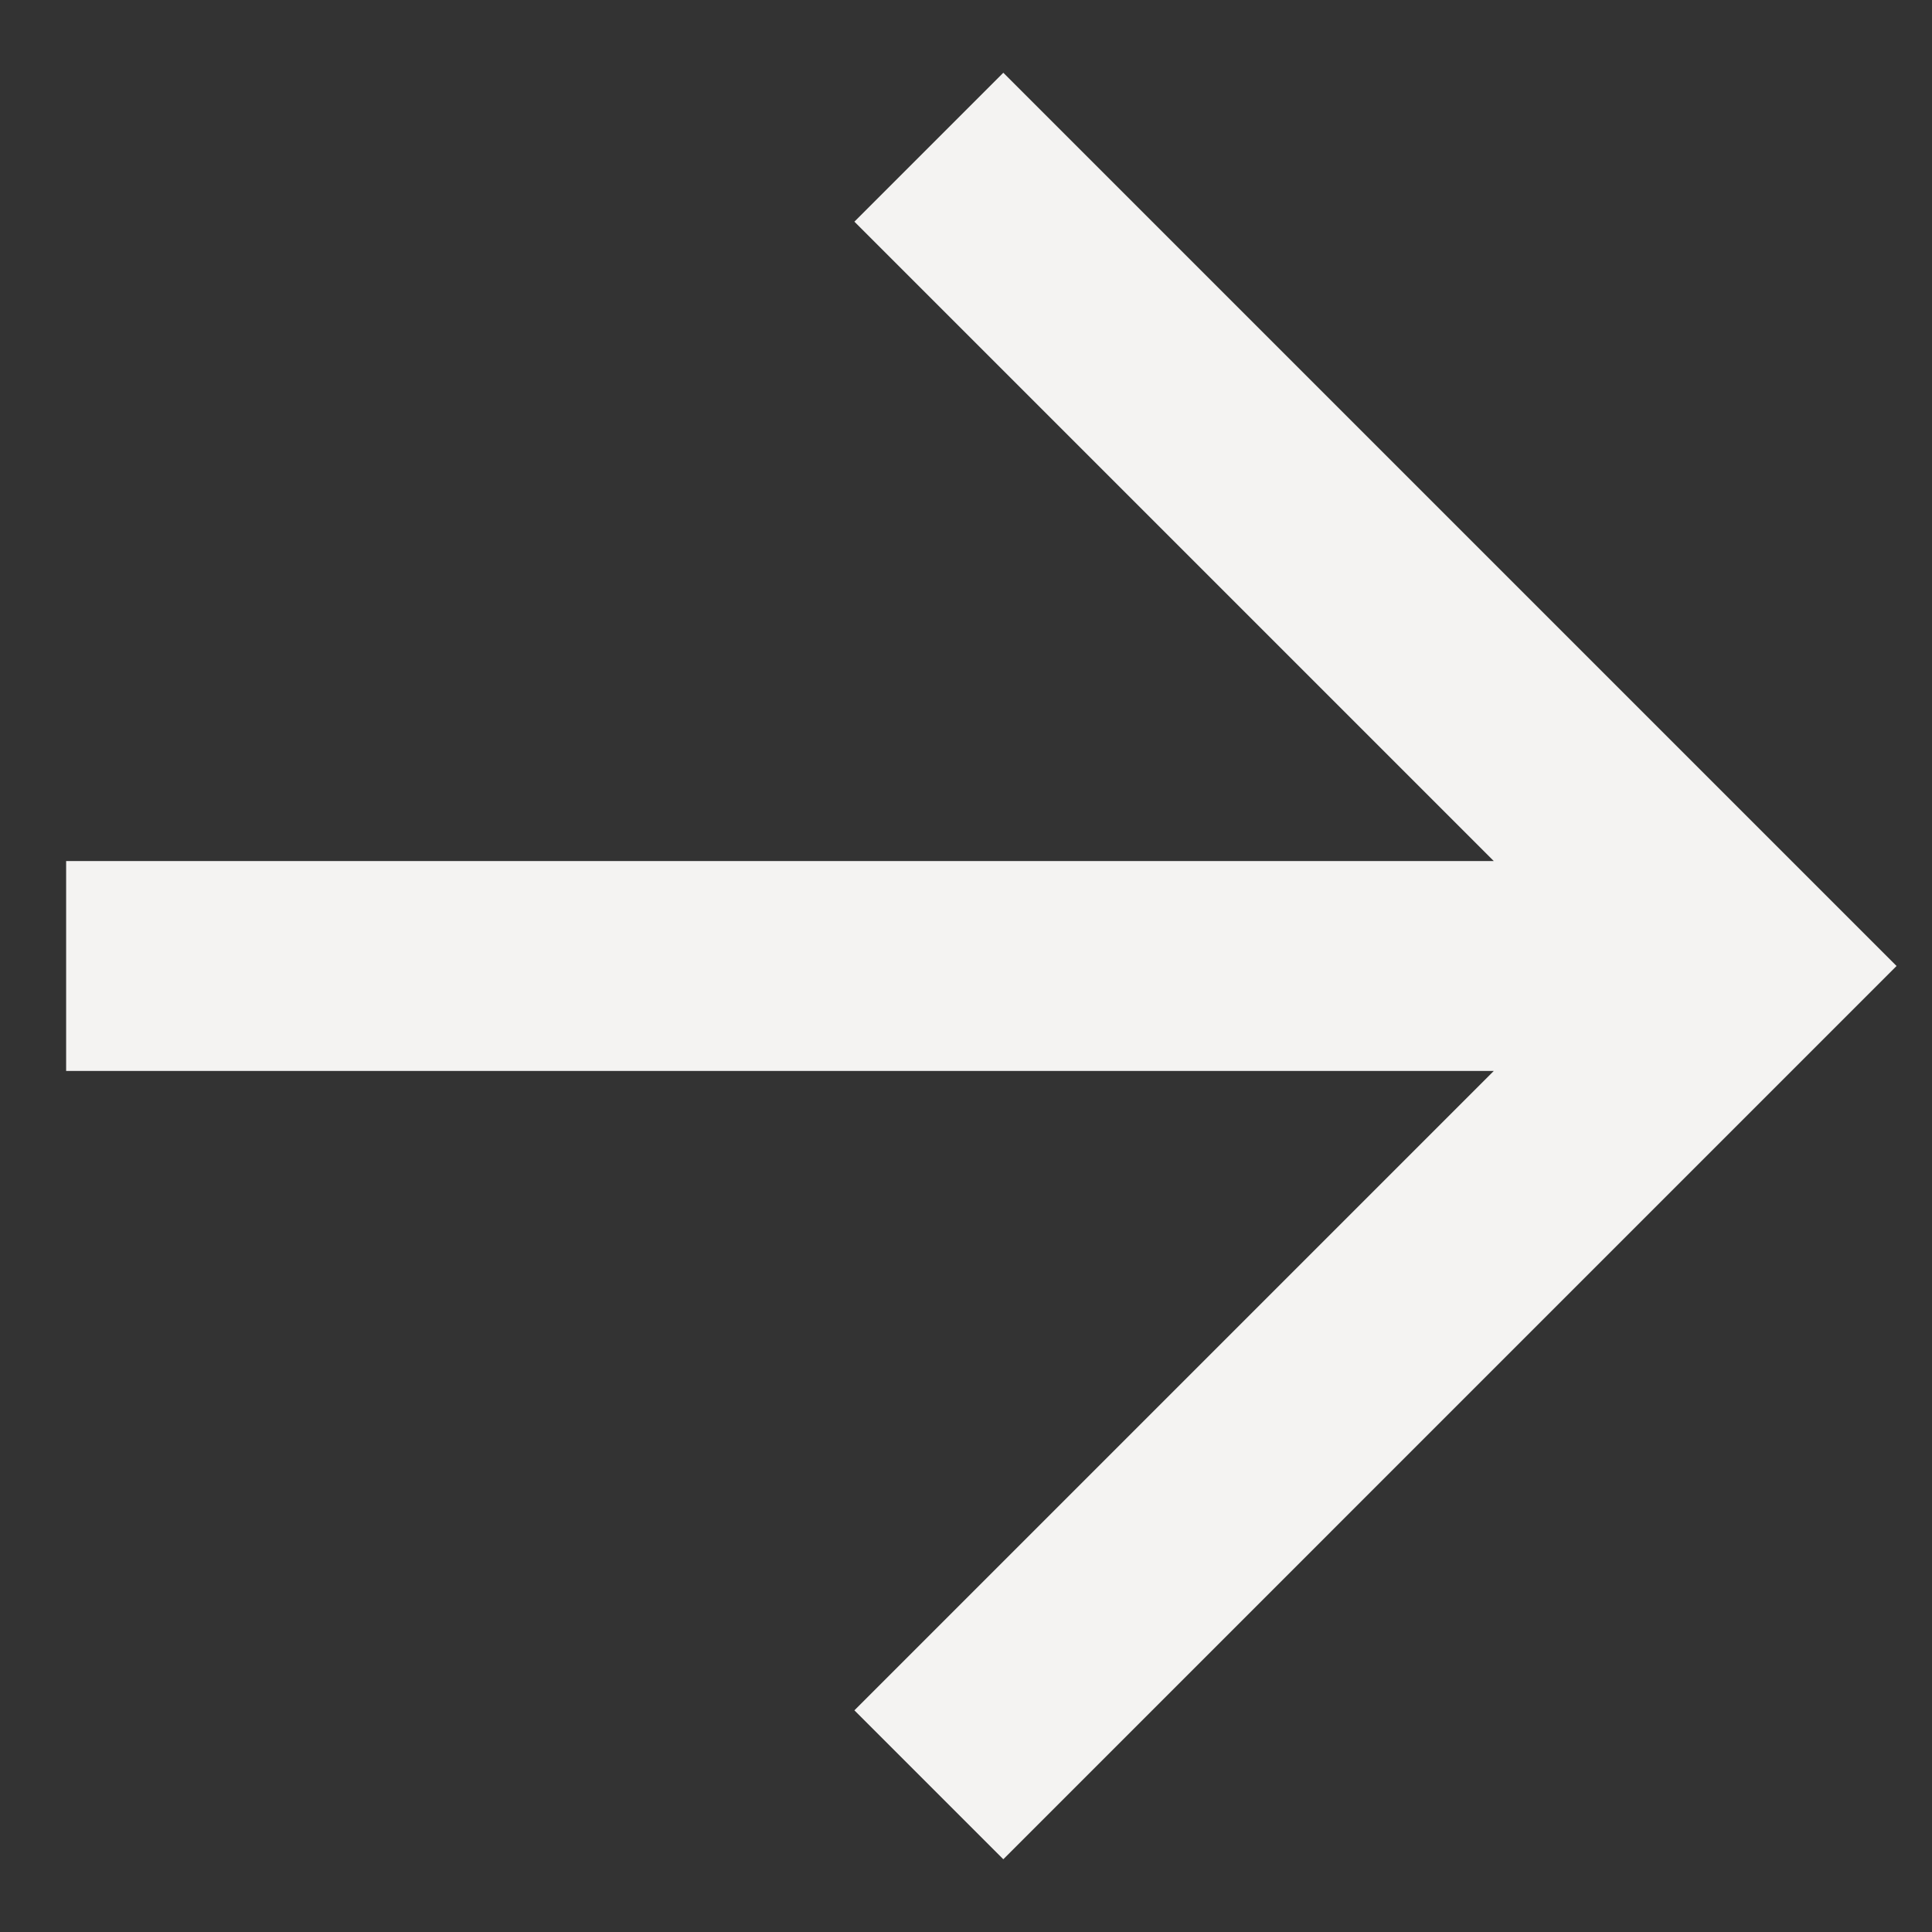 <svg width="26" height="26" viewBox="0 0 26 26" fill="none" xmlns="http://www.w3.org/2000/svg">
<rect x="0" y="0" width="26" height="26" fill="#333333" stroke="none"/>
<path d="M13.502 0.979L11.498 2.983L20.103 11.588L0.89 11.588L0.89 14.412L20.103 14.412L11.498 23.017L13.502 25.021L25.523 13L13.502 0.979Z" fill="#F4F3F2"/>
</svg>
